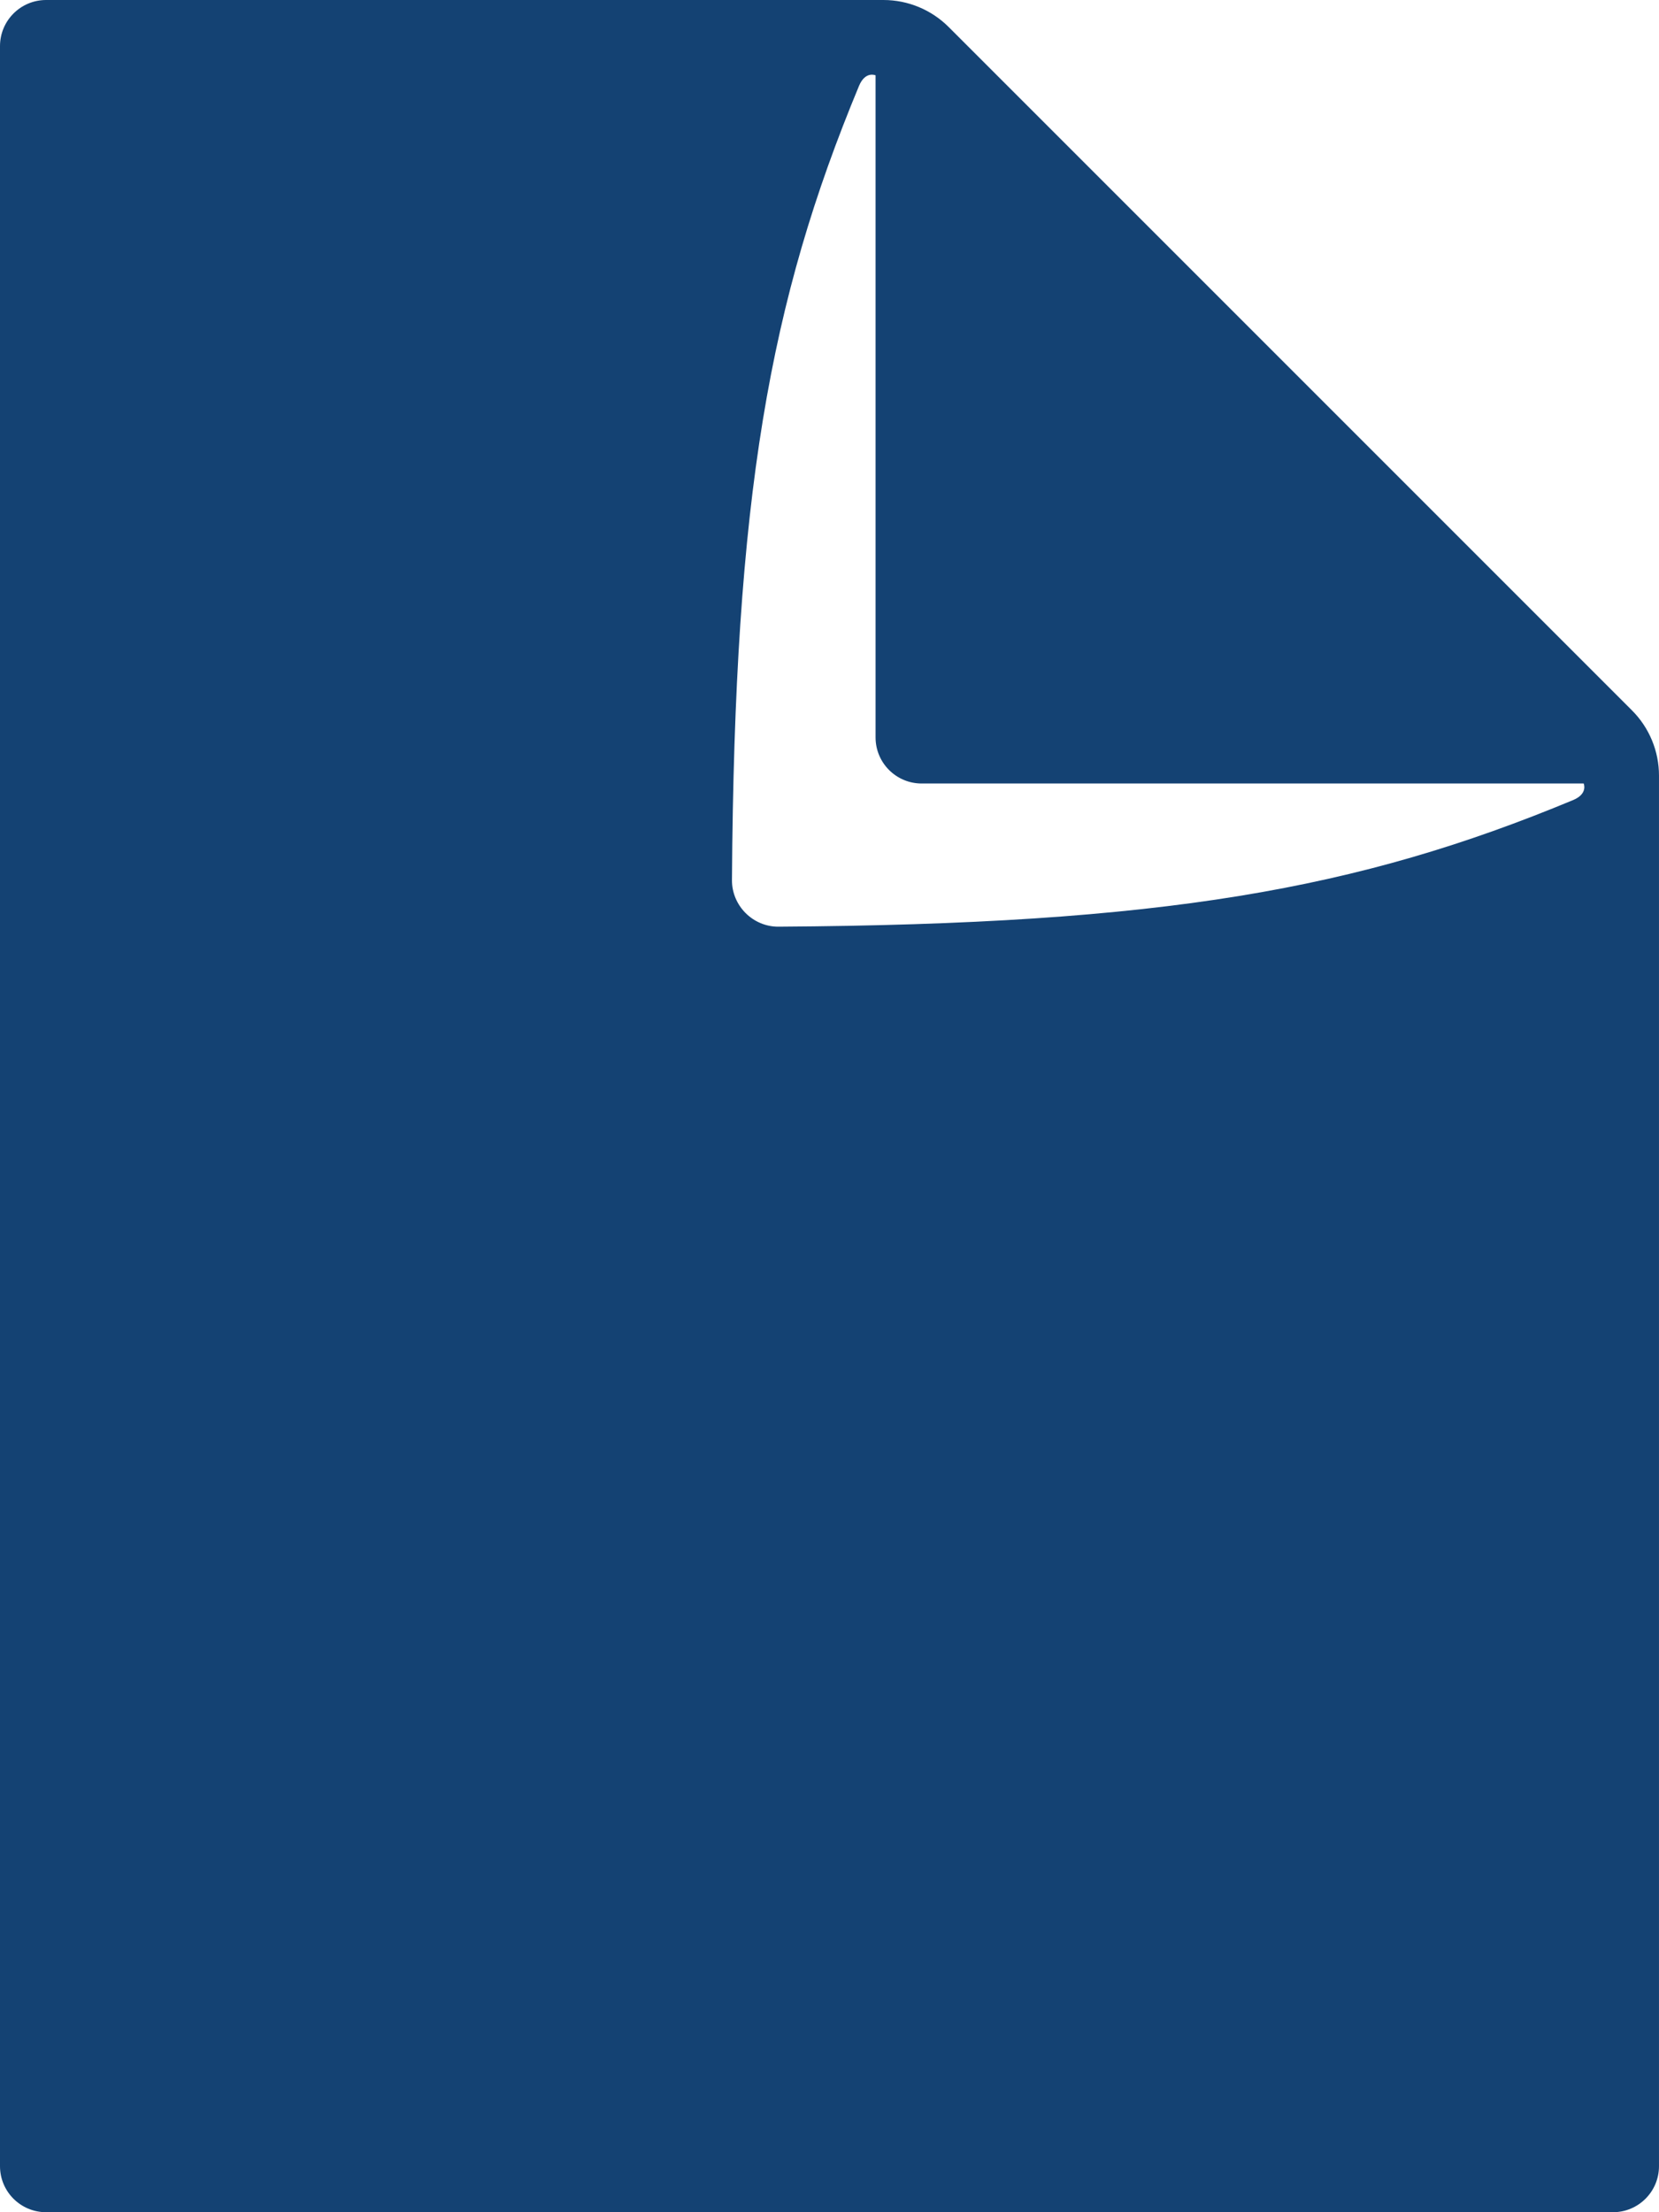 <?xml version="1.0" encoding="UTF-8" standalone="no"?>
<svg width="150px" height="200px" viewBox="0 0 150 200" version="1.1" xmlns="http://www.w3.org/2000/svg" xmlns:xlink="http://www.w3.org/1999/xlink">
    <!-- Generator: Sketch 40 (33762) - http://www.bohemiancoding.com/sketch -->
    <title>Fill 36</title>
    <desc>Created with Sketch.</desc>
    <defs></defs>
    <g id="Page-1" stroke="none" stroke-width="1" fill="none" fill-rule="evenodd">
        <path d="M147.56,64.227 L85.776,2.444 C84.21,0.878 82.09,0 79.88,0 L4.168,0 C1.863,0 0,1.868 0,4.168 L0,195.837 C0,198.137 1.863,200 4.168,200 L145.836,200 C148.136,200 149.999,198.137 149.999,195.837 L149.999,70.119 C149.999,67.909 149.121,65.789 147.56,64.227 M142.231,72.333 C122.757,80.429 105.074,83.553 70.393,83.778 C68.08,83.796 66.167,81.883 66.181,79.565 C66.41,44.893 69.574,27.246 77.666,7.772 C78.238,6.395 79.165,6.809 79.165,6.809 L79.165,66.667 C79.165,68.971 81.032,70.834 83.332,70.834 L143.19,70.834 C143.19,70.834 143.604,71.761 142.231,72.333" id="Fill-36" fill="#144273"></path>
    </g>
</svg>